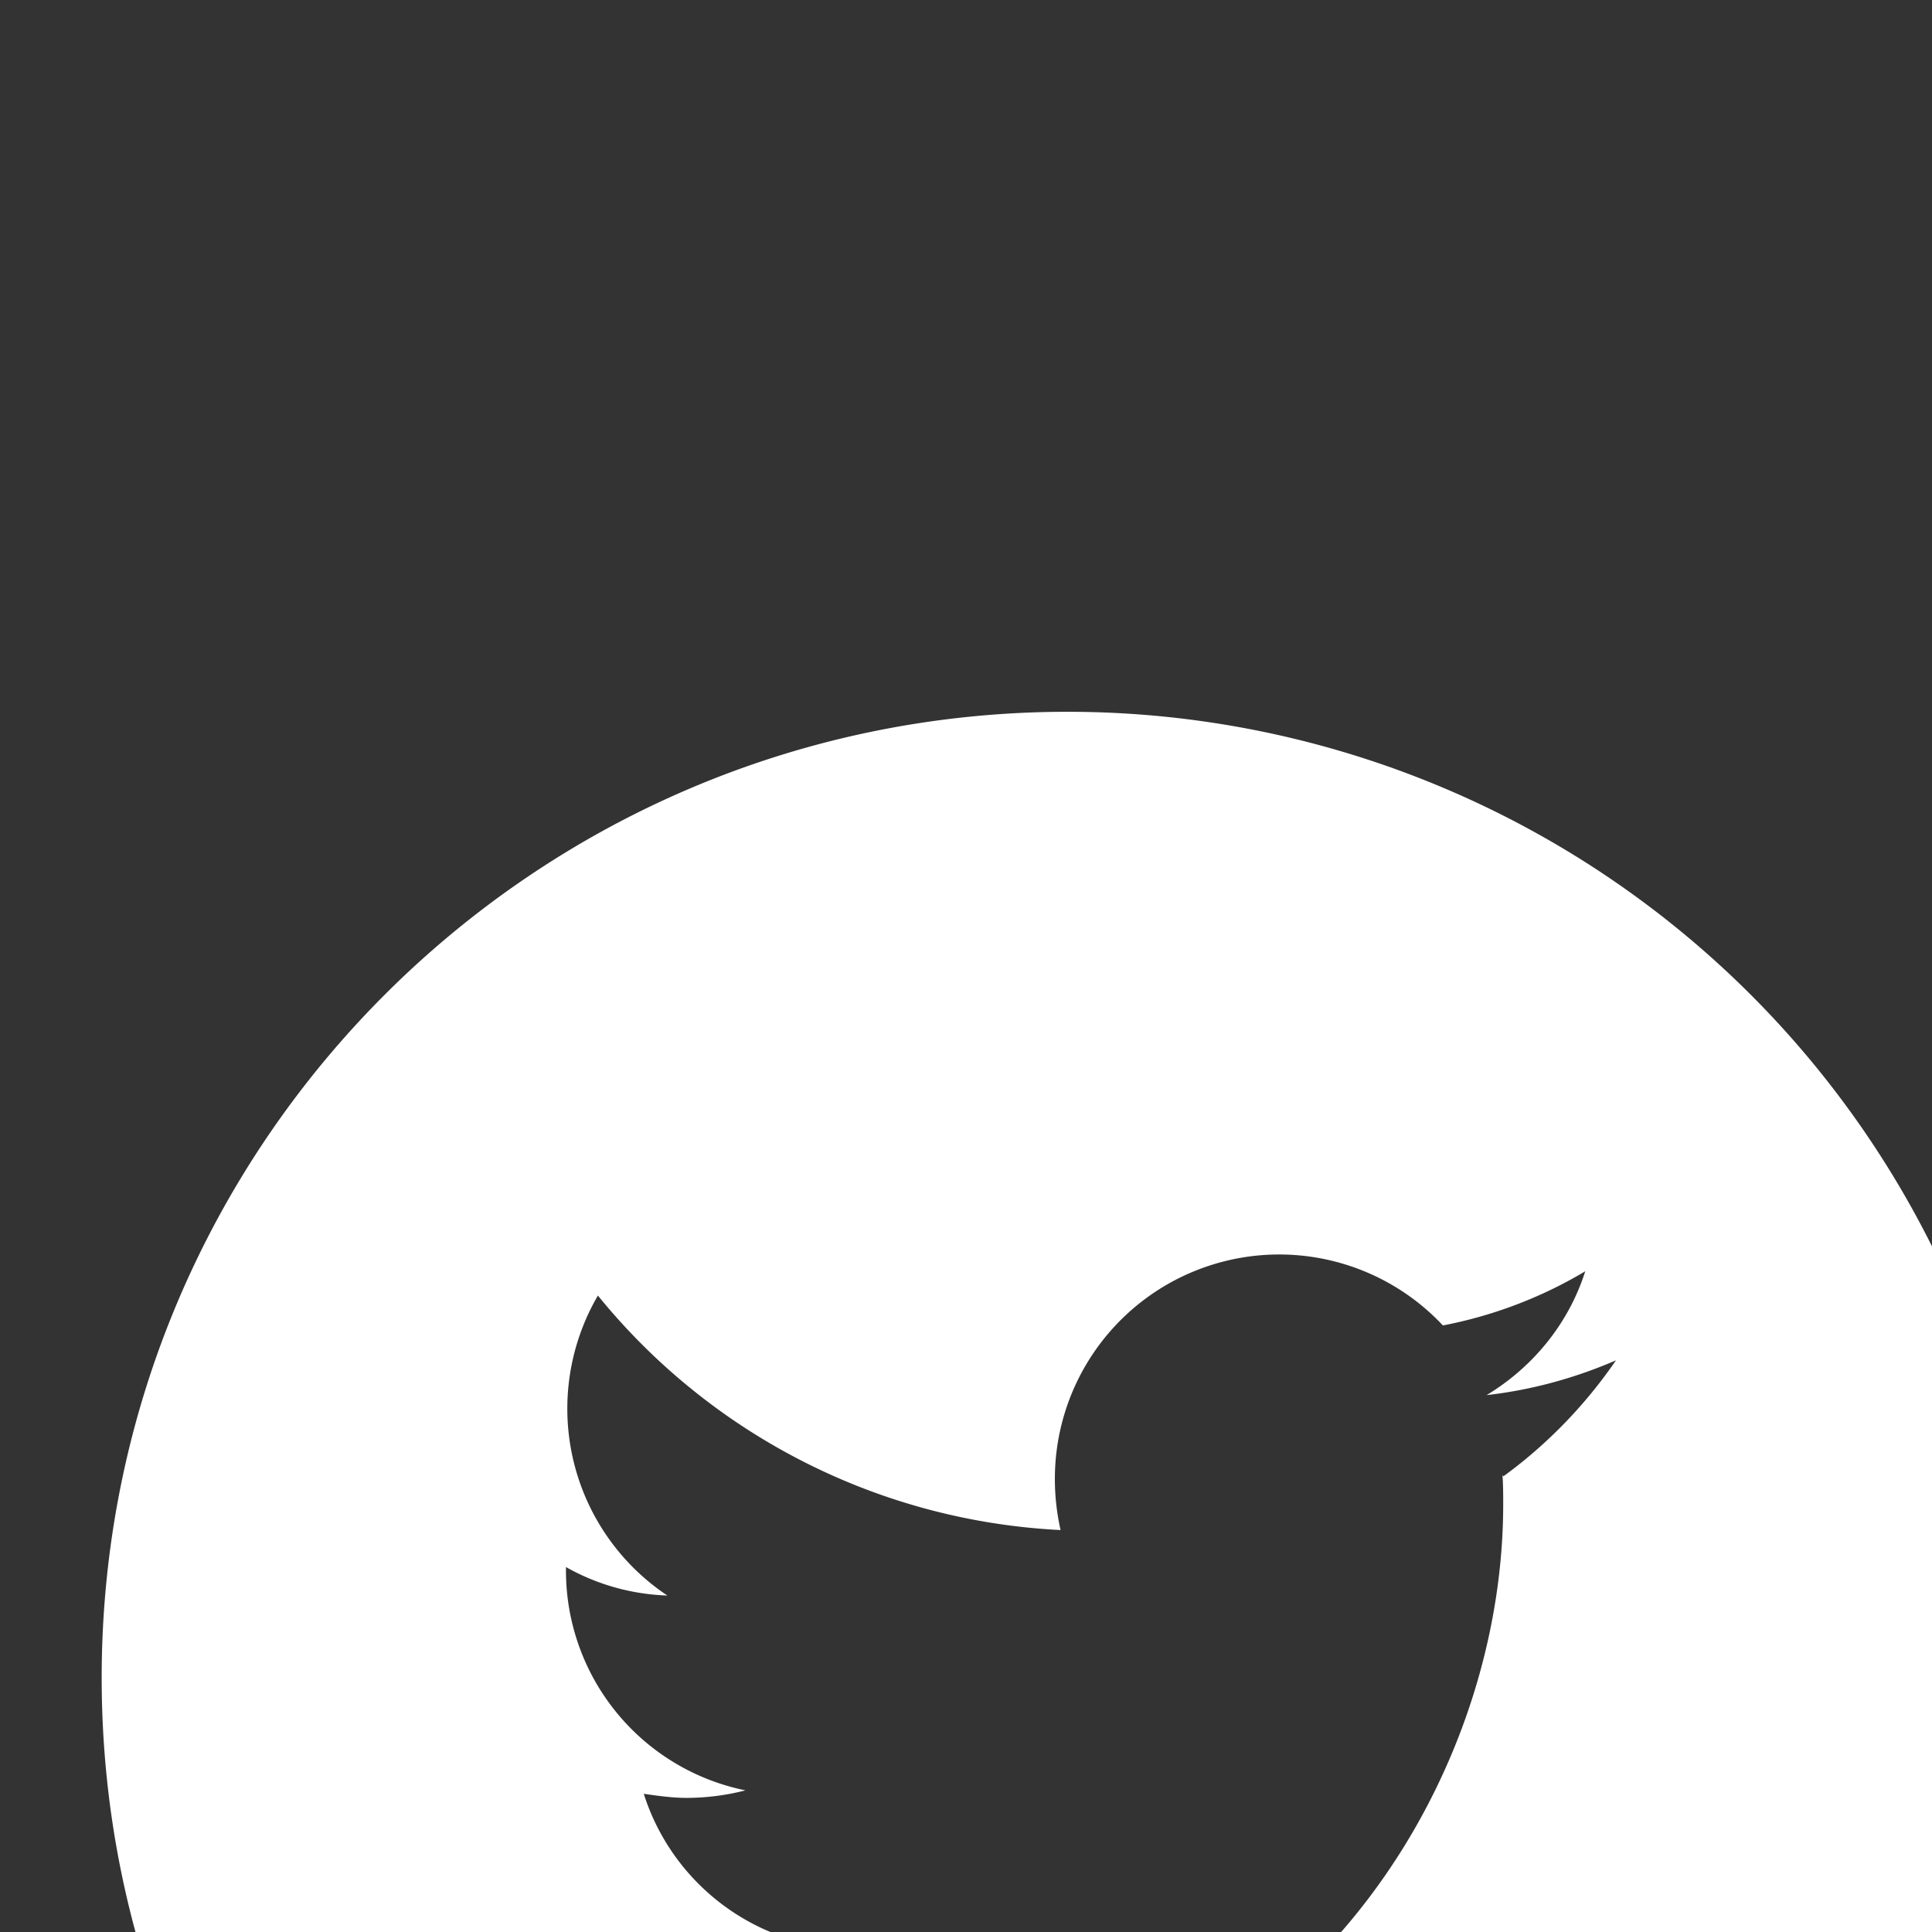 <svg width="19" height="19" xmlns="http://www.w3.org/2000/svg">
    <rect width="100%" height="100%" fill="#333333" stroke="none"/>
    <path d="M14.776 14.508c.007.096.007.19.007.287 0 2.917-2.22 6.276-6.277 6.276-1.25 0-2.41-.36-3.388-.99.178.03.35.03.533.03 1.04 0 1.98-.35 2.74-.94-.97-.02-1.78-.65-2.06-1.53.14.02.28.04.42.04.2 0 .4-.027.58-.074a2.204 2.204 0 0 1-1.765-2.166v-.03c.293.166.635.268.997.28a2.208 2.208 0 0 1-.683-2.95 6.26 6.26 0 0 0 4.55 2.306 2.29 2.29 0 0 1-.056-.504 2.206 2.206 0 0 1 3.816-1.508c.5-.096.978-.28 1.4-.533-.162.51-.51.94-.97 1.218.445-.05.875-.17 1.272-.342-.3.438-.676.827-1.106 1.14M10.5 7C5.255 7 1 11.254 1 16.5S5.254 26 10.5 26a9.5 9.5 0 0 0 0-19" fill="#FFF" fill-rule="evenodd"/>
</svg>
